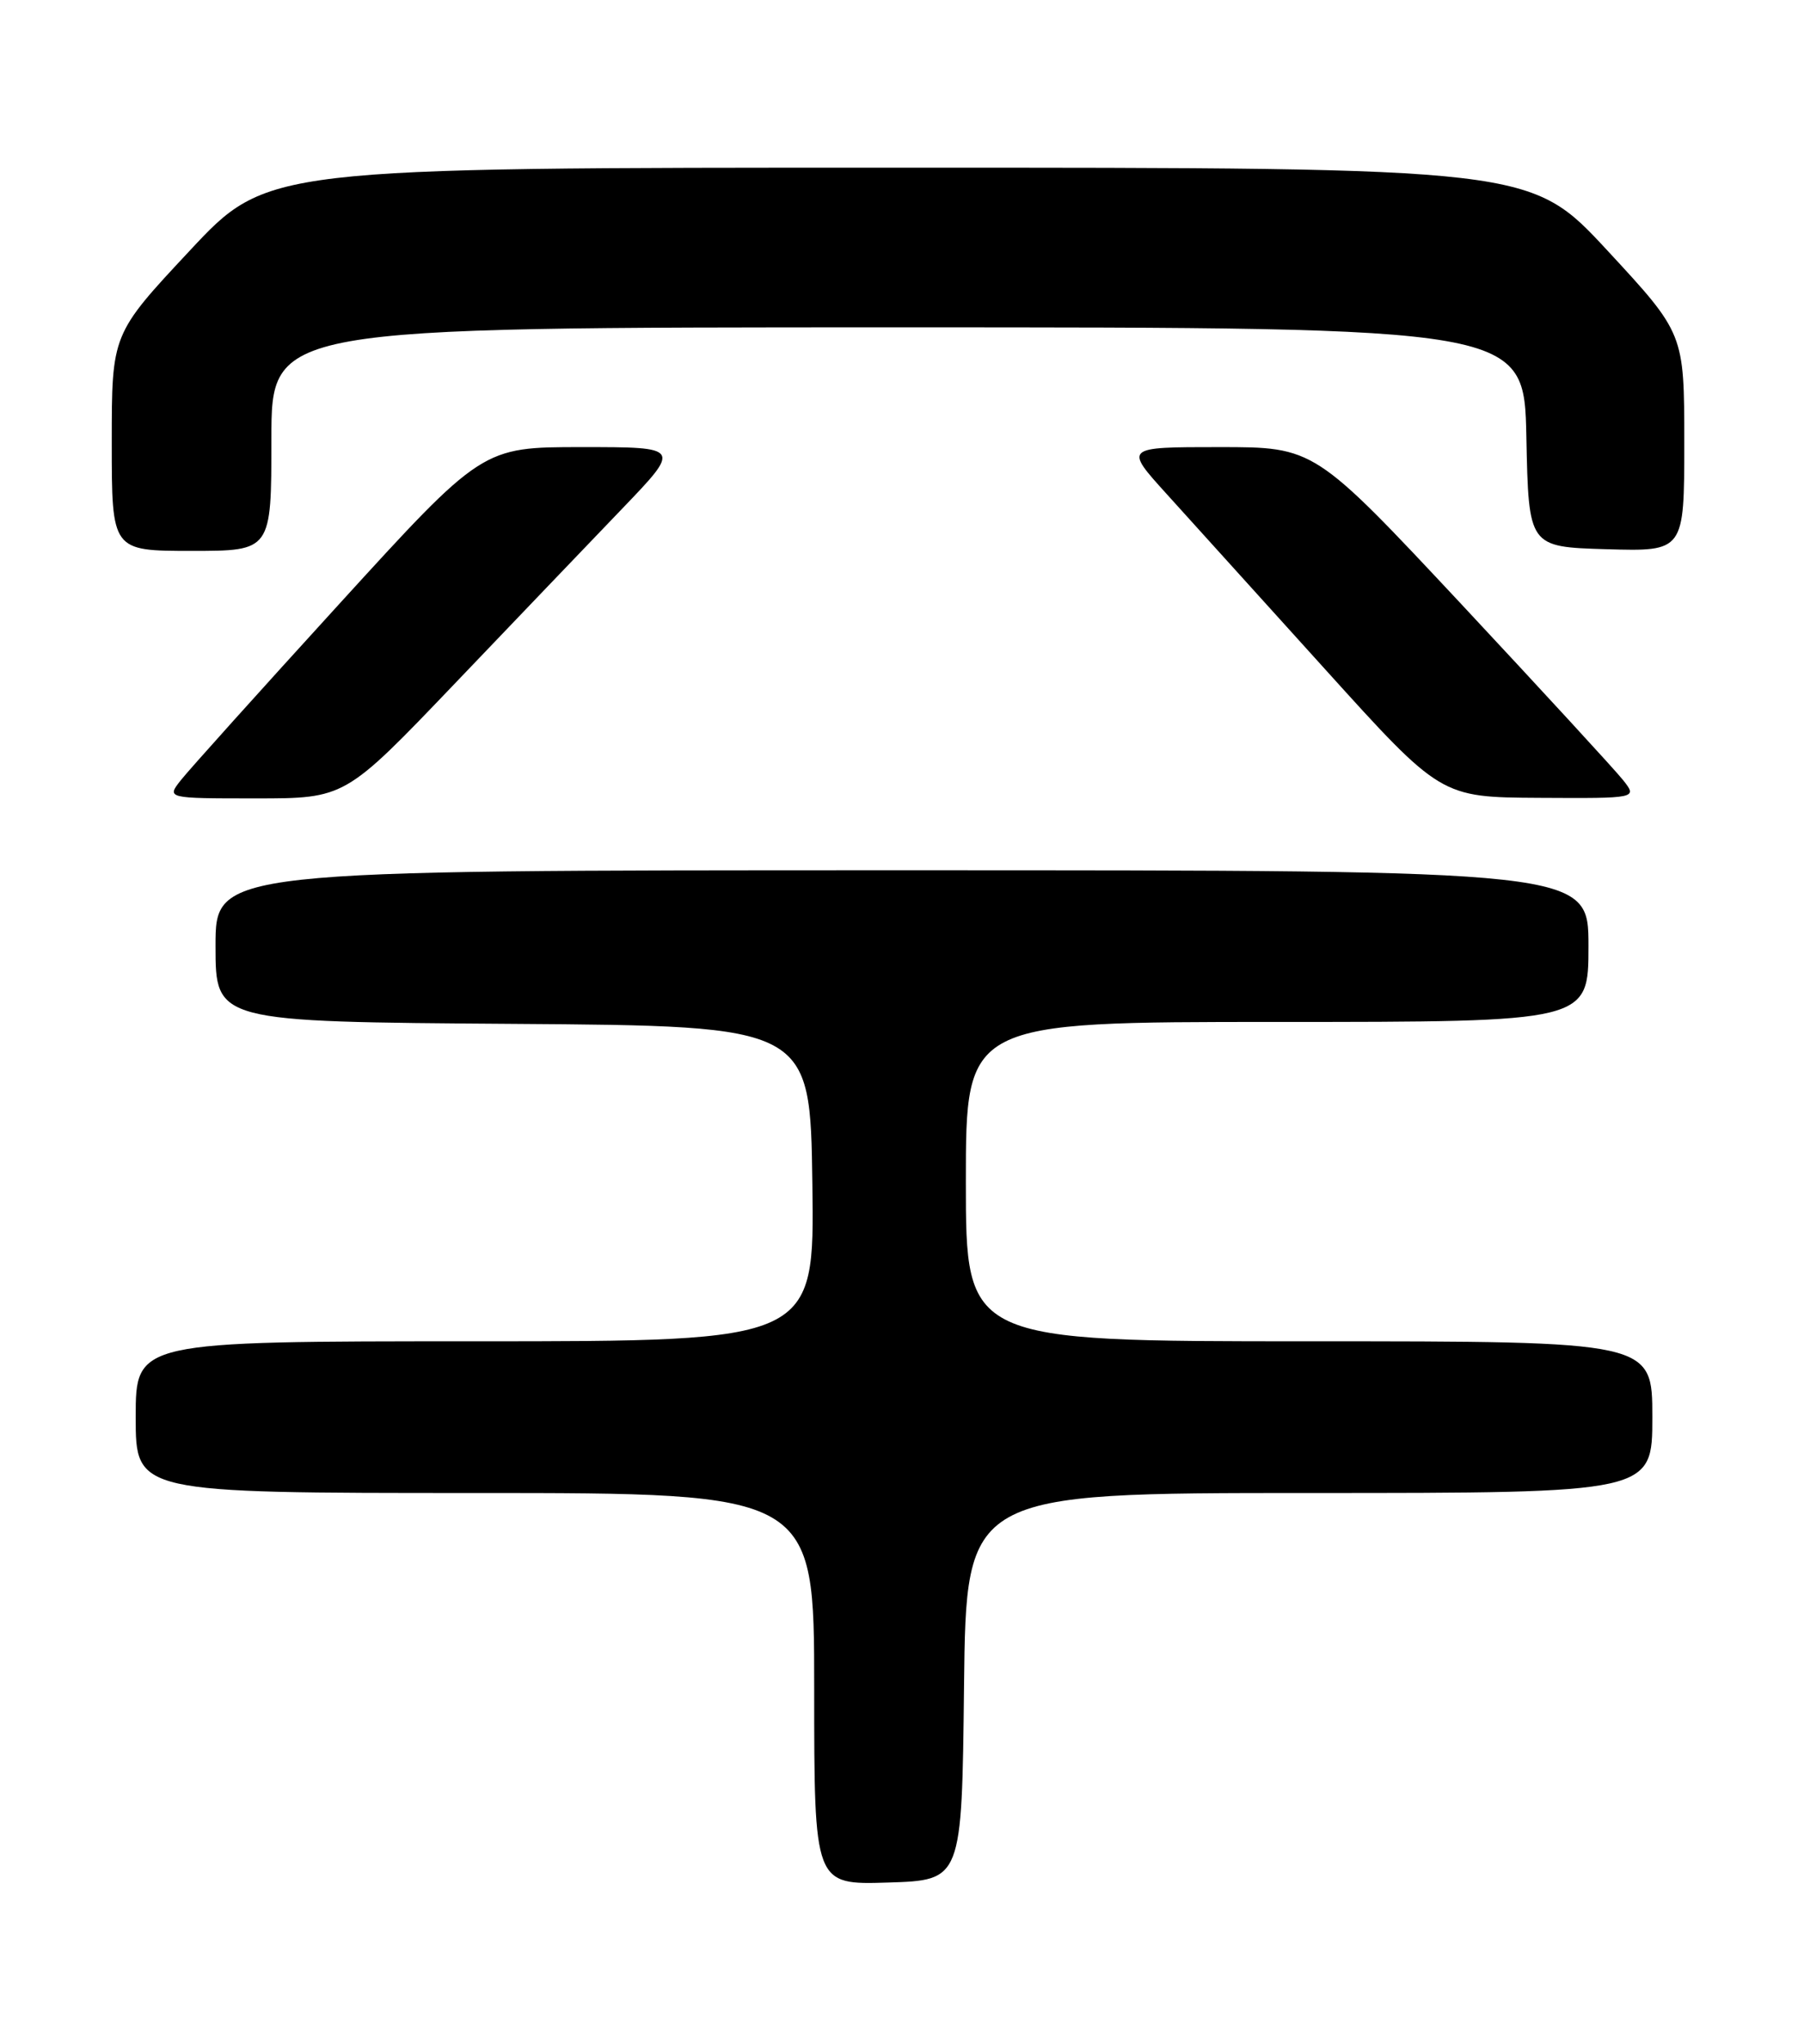 <?xml version="1.0" encoding="UTF-8" standalone="no"?>
<!DOCTYPE svg PUBLIC "-//W3C//DTD SVG 1.1//EN" "http://www.w3.org/Graphics/SVG/1.1/DTD/svg11.dtd" >
<svg xmlns="http://www.w3.org/2000/svg" xmlns:xlink="http://www.w3.org/1999/xlink" version="1.1" viewBox="0 0 226 256">
 <g >
 <path fill="currentColor"
d=" M 120.77 211.25 C 121.04 187.00 121.04 187.00 164.02 187.00 C 207.00 187.00 207.00 187.00 207.00 177.50 C 207.00 168.00 207.00 168.00 164.00 168.00 C 121.00 168.00 121.00 168.00 121.00 148.00 C 121.00 128.00 121.00 128.00 160.00 128.00 C 199.00 128.00 199.00 128.00 199.00 118.50 C 199.00 109.00 199.00 109.00 113.00 109.00 C 27.00 109.00 27.00 109.00 27.00 118.49 C 27.00 127.98 27.00 127.98 64.25 128.24 C 101.50 128.50 101.50 128.50 101.77 148.25 C 102.04 168.00 102.04 168.00 59.52 168.00 C 17.00 168.00 17.00 168.00 17.00 177.50 C 17.00 187.00 17.00 187.00 59.50 187.00 C 102.00 187.00 102.00 187.00 102.00 211.54 C 102.00 236.08 102.00 236.08 111.25 235.79 C 120.50 235.50 120.50 235.50 120.77 211.25 Z  M 56.85 85.75 C 64.34 77.91 73.82 68.01 77.91 63.75 C 85.35 56.00 85.35 56.00 72.88 56.00 C 60.42 56.00 60.42 56.00 42.46 75.69 C 32.58 86.52 23.68 96.42 22.68 97.69 C 20.85 100.00 20.85 100.00 32.04 100.00 C 43.22 100.00 43.22 100.00 56.85 85.75 Z  M 203.32 97.69 C 202.32 96.43 193.21 86.53 183.09 75.69 C 164.67 56.00 164.67 56.00 152.75 56.00 C 140.83 56.00 140.83 56.00 146.17 61.89 C 149.10 65.13 158.03 75.00 166.00 83.82 C 180.50 99.86 180.50 99.86 192.82 99.93 C 205.15 100.00 205.15 100.00 203.32 97.69 Z  M 34.00 55.00 C 34.00 41.00 34.00 41.00 112.47 41.00 C 190.94 41.00 190.94 41.00 191.22 54.75 C 191.50 68.50 191.50 68.50 201.25 68.79 C 211.00 69.07 211.00 69.07 211.00 55.43 C 211.00 41.78 211.00 41.78 201.38 31.39 C 191.75 21.00 191.75 21.00 112.61 21.00 C 33.47 21.00 33.47 21.00 23.74 31.43 C 14.00 41.85 14.00 41.85 14.00 55.43 C 14.00 69.00 14.00 69.00 24.00 69.00 C 34.00 69.00 34.00 69.00 34.00 55.00 Z "/>
</g>
</svg>